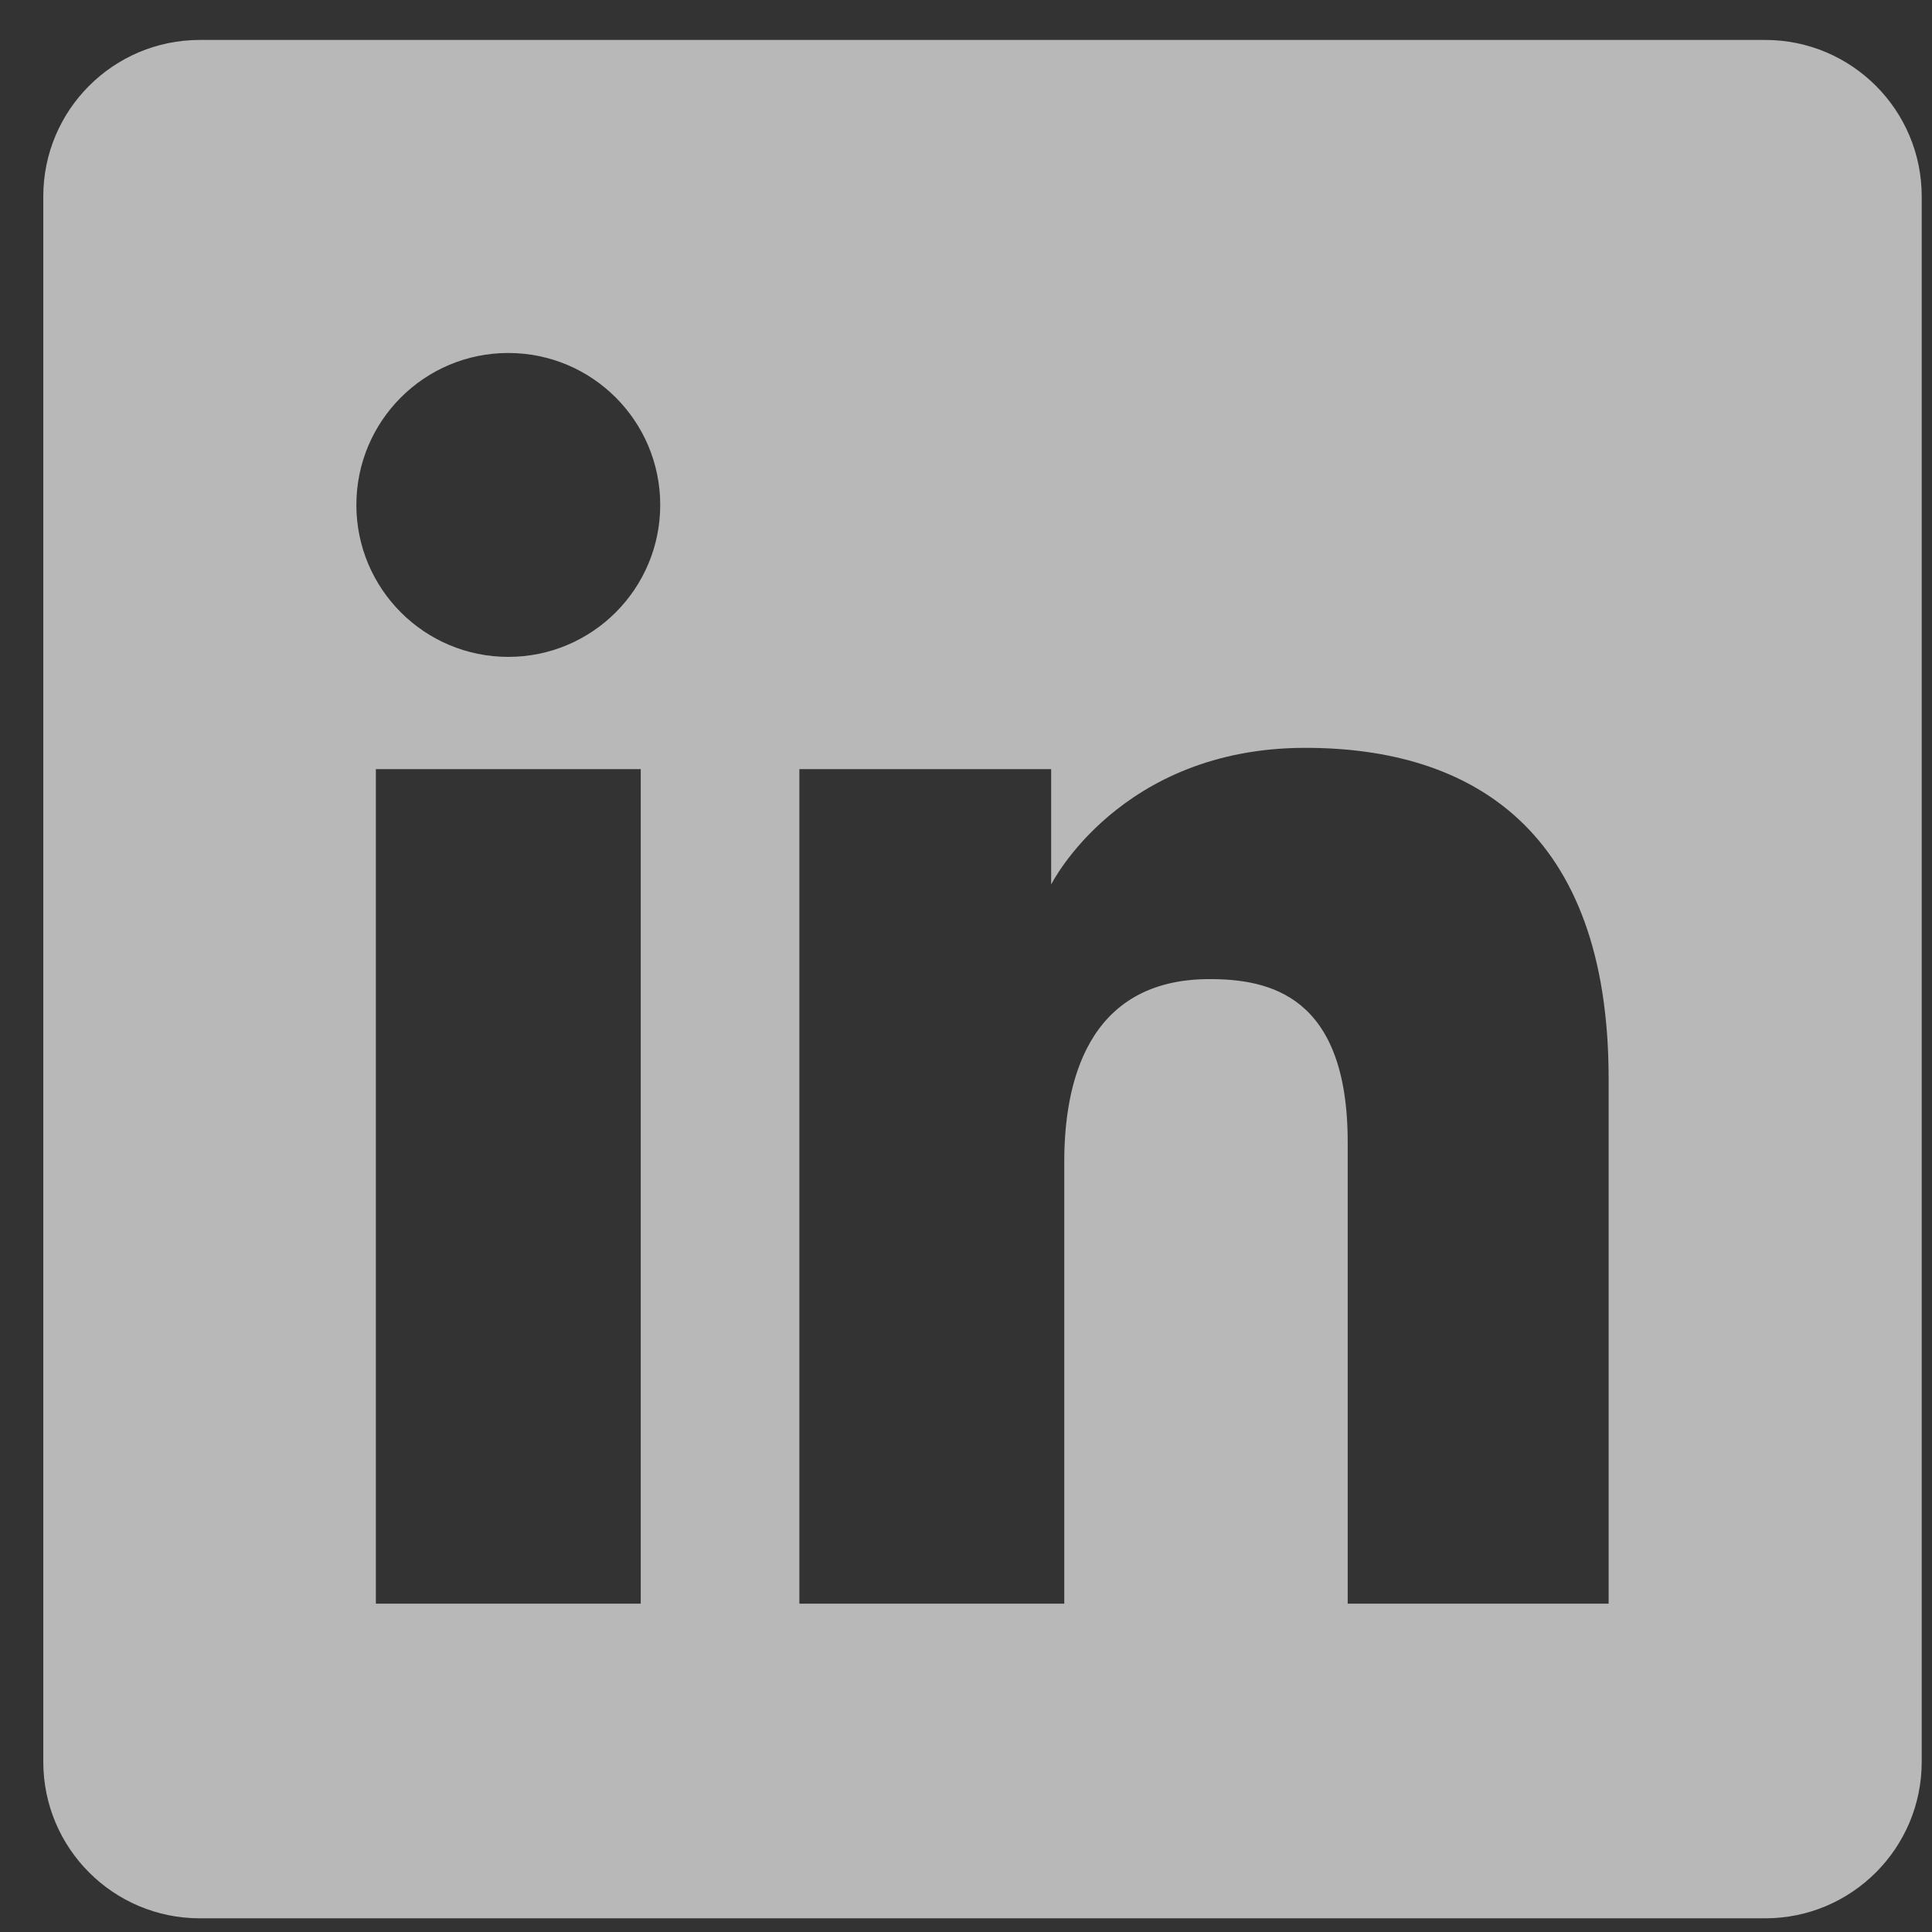 <svg width="37" height="37" viewBox="0 0 37 37" fill="none" xmlns="http://www.w3.org/2000/svg">
<rect x="0" y="0" width="37" height="37" fill="#333333" stroke="none"/>
<path fill-rule="evenodd" clip-rule="evenodd" d="M3.827 0.765C2.171 0.765 0.829 2.107 0.829 3.762V33.74C0.829 35.396 2.171 36.738 3.827 36.738H33.805C35.461 36.738 36.803 35.396 36.803 33.74V3.762C36.803 2.107 35.461 0.765 33.805 0.765H3.827ZM9.734 12.58C11.341 12.58 12.644 11.277 12.644 9.67C12.644 8.063 11.341 6.76 9.734 6.76C8.127 6.76 6.825 8.063 6.825 9.67C6.825 11.277 8.127 12.58 9.734 12.58ZM15.309 14.73H20.131V16.939C20.131 16.939 21.439 14.322 25 14.322C28.176 14.322 30.807 15.886 30.807 20.655V30.712H25.81V21.874C25.81 19.061 24.308 18.751 23.163 18.751C20.788 18.751 20.382 20.8 20.382 22.241V30.712H15.309V14.73ZM12.271 14.73H7.198V30.712H12.271V14.73Z" fill="white" fill-opacity="0.65"/>
</svg>
